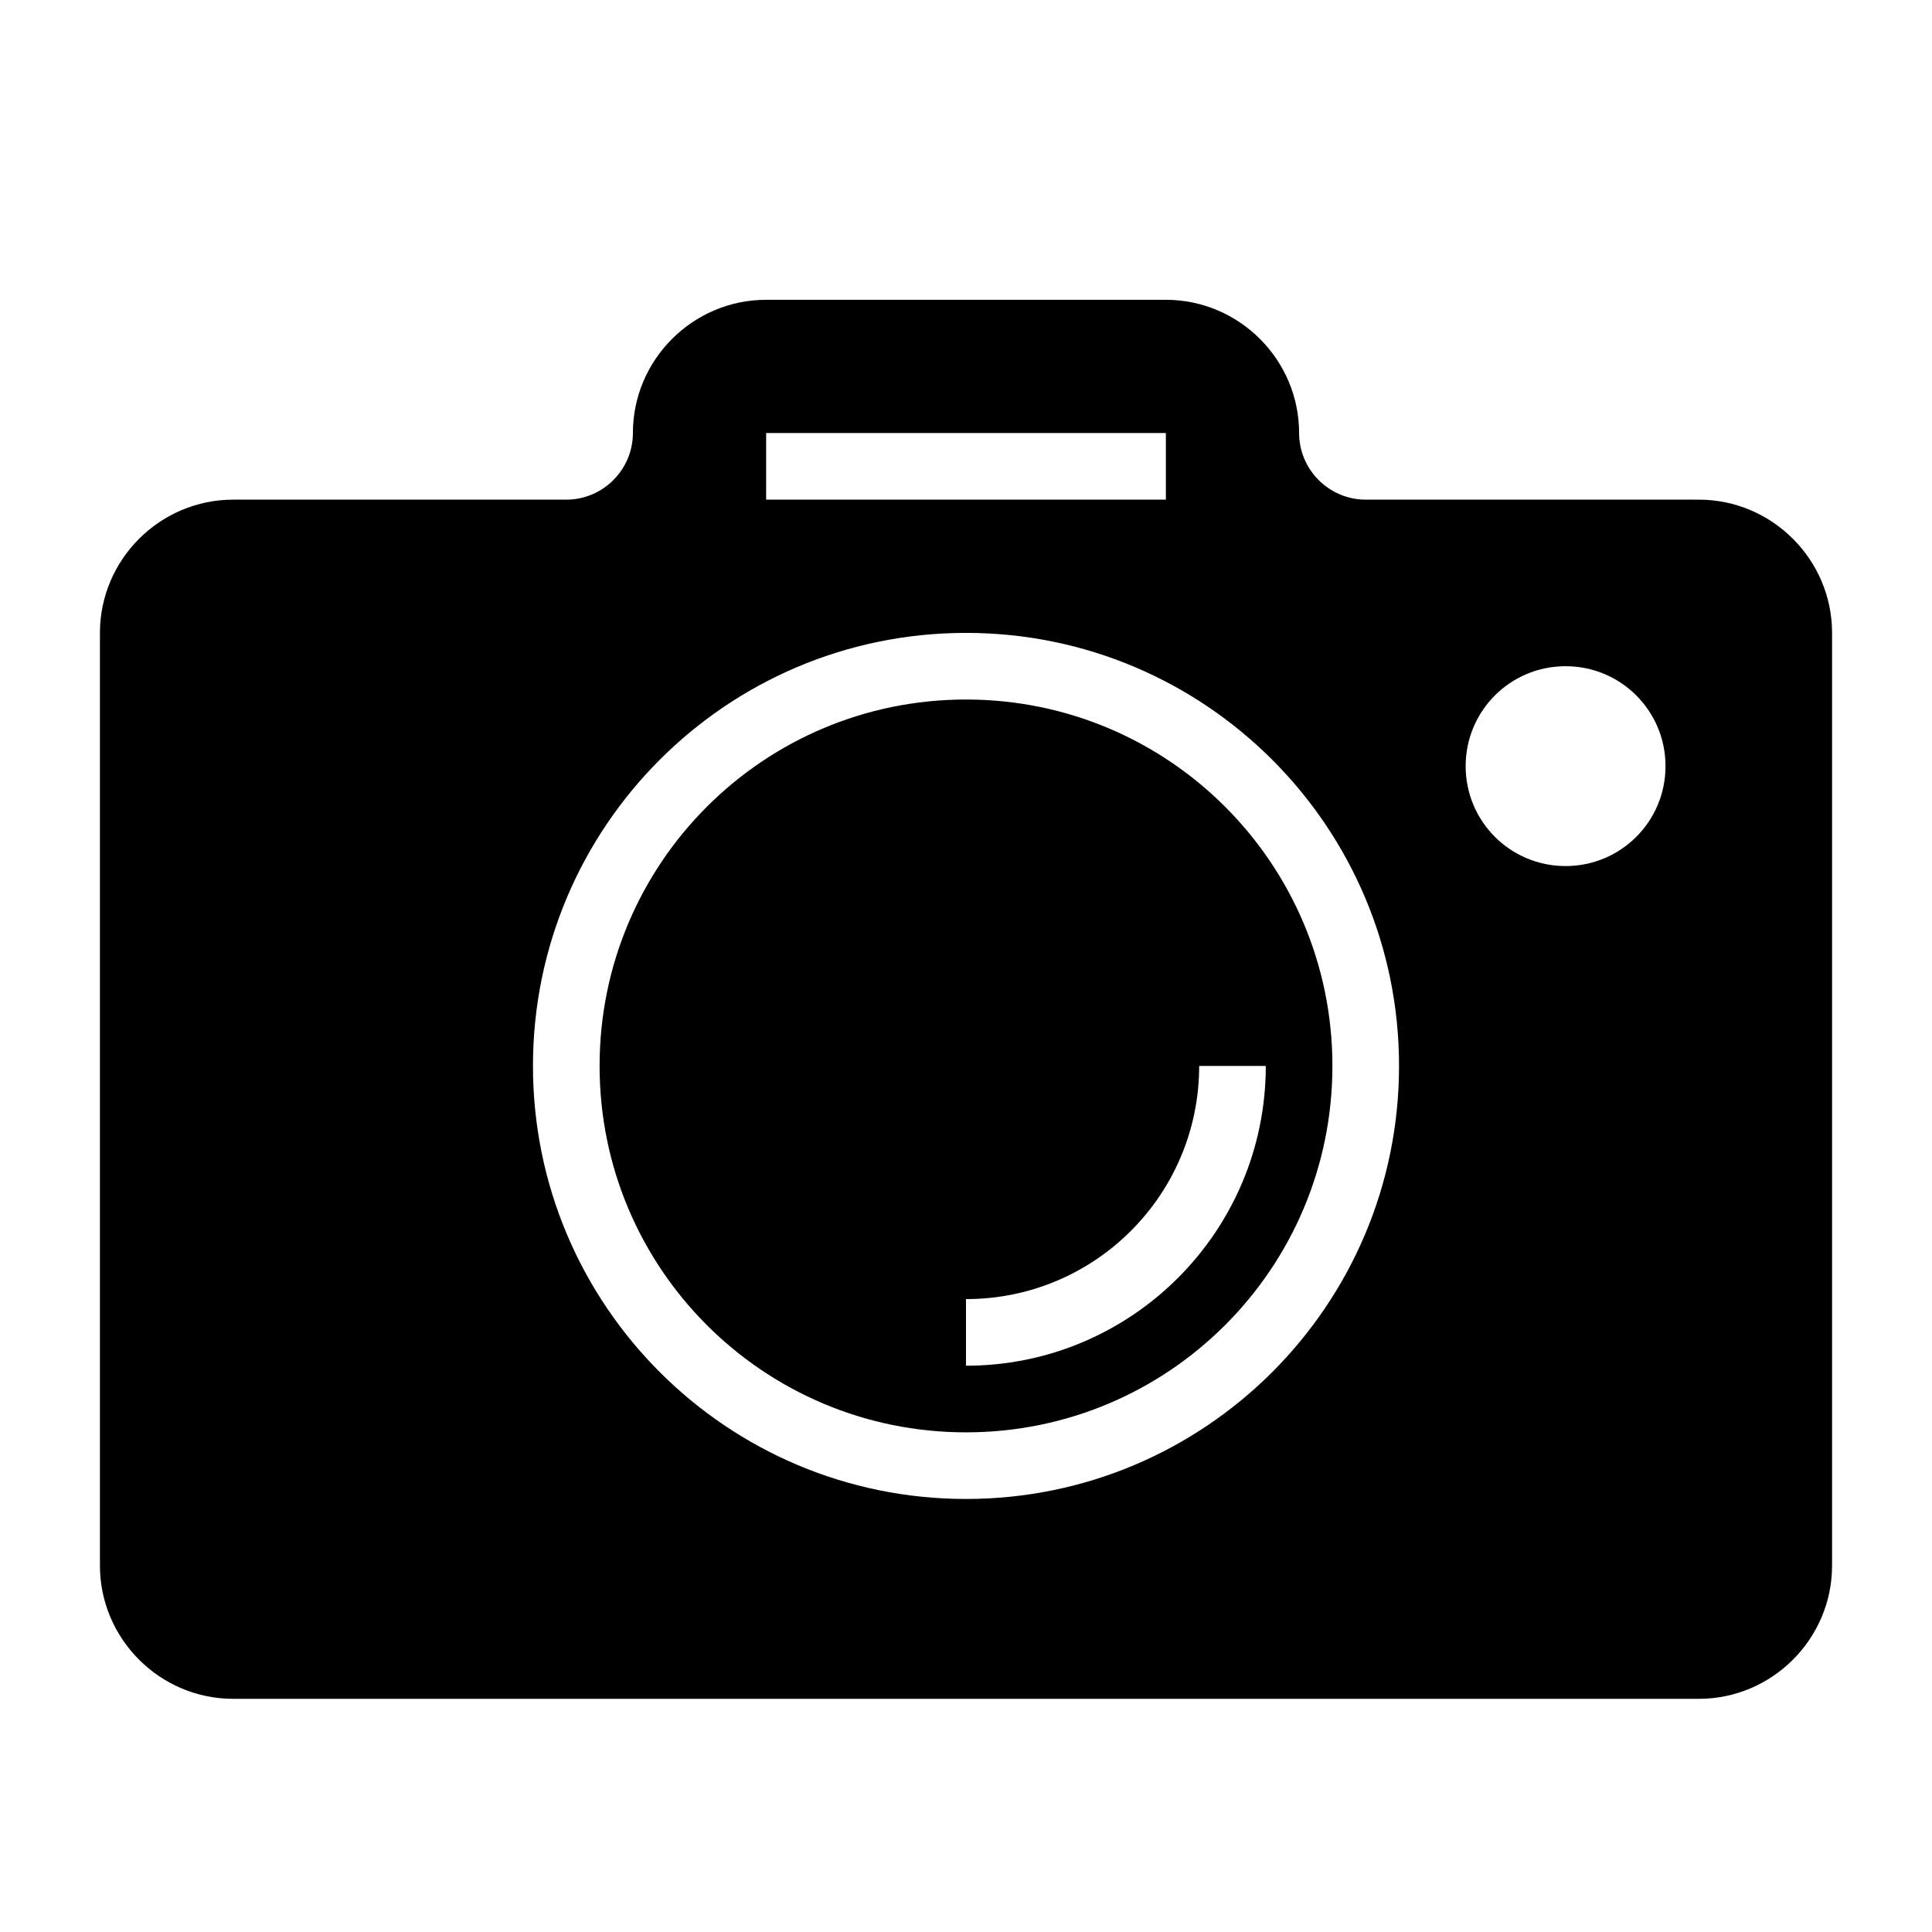 <?xml version="1.0" encoding="UTF-8"?>
<!DOCTYPE svg PUBLIC "-//W3C//DTD SVG 1.1//EN" "http://www.w3.org/Graphics/SVG/1.1/DTD/svg11.dtd">
<svg xmlns="http://www.w3.org/2000/svg" xml:space="preserve" width="580px" height="580px" shape-rendering="geometricPrecision" text-rendering="geometricPrecision" image-rendering="optimizeQuality" fill-rule="nonzero" clip-rule="nonzero" viewBox="0 0 5800 5800" xmlns:xlink="http://www.w3.org/1999/xlink">
	<title>camera icon</title>
	<desc>camera icon from the IconExperience.com I-Collection. Copyright by INCORS GmbH (www.incors.com).</desc>
		<path id="curve28"  d="M1700 1500c110,0 200,-90 200,-200 0,-220 180,-400 400,-400l1200 0c220,0 400,180 400,400 0,110 90,200 200,200l1000 0c220,0 400,180 400,400l0 2800c0,220 -180,400 -400,400l-4400 0c-220,0 -400,-180 -400,-400l0 -2800c0,-220 180,-400 400,-400l1000 0zm2100 1700l-200 0c0,387 -313,700 -700,700l0 200c497,0 900,-403 900,-900zm-1500 -1900l0 200 1200 0 0 -200 -1200 0zm2400 700c-166,0 -300,134 -300,300 0,166 134,300 300,300 166,0 300,-134 300,-300 0,-166 -134,-300 -300,-300zm-1800 -100c-718,0 -1300,582 -1300,1300 0,718 582,1300 1300,1300 718,0 1300,-582 1300,-1300 0,-718 -582,-1300 -1300,-1300zm0 200c608,0 1100,492 1100,1100 0,608 -492,1100 -1100,1100 -608,0 -1100,-492 -1100,-1100 0,-608 492,-1100 1100,-1100z"/>
</svg>